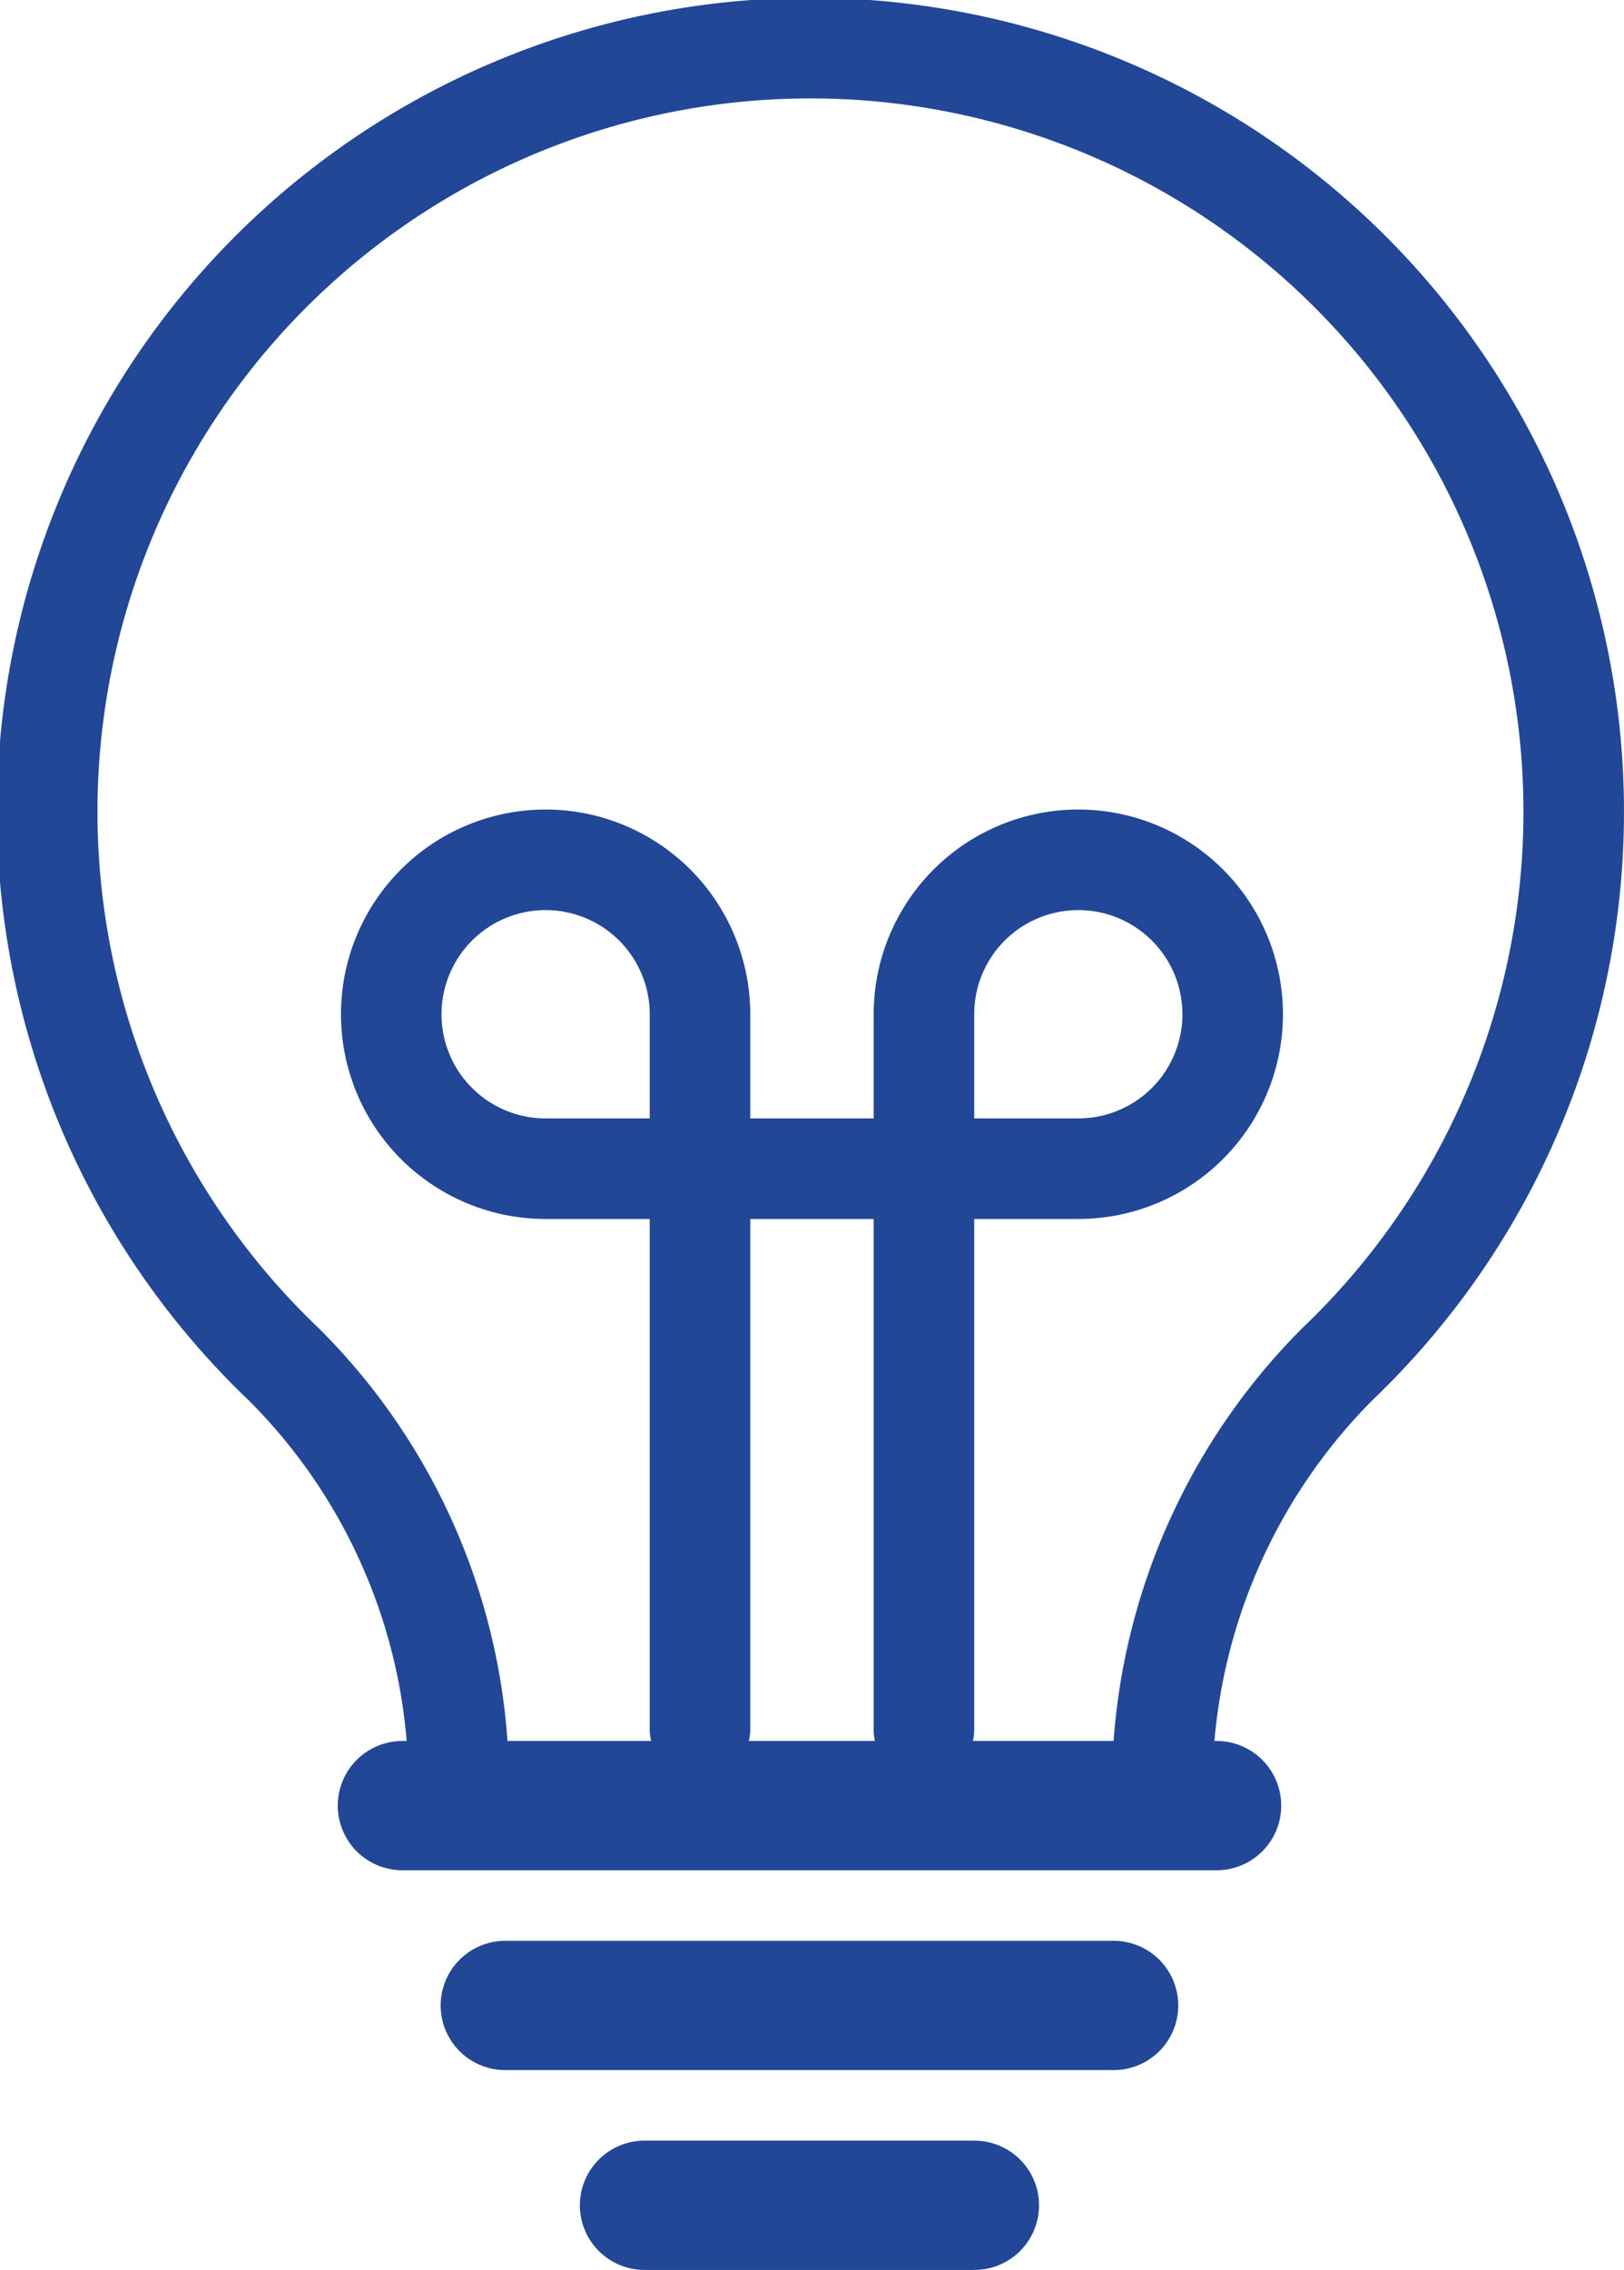 <svg xmlns="http://www.w3.org/2000/svg" viewBox="4041.3 -13951.267 22.618 31.601">
  <defs>
    <style>
      .cls-1, .cls-2, .cls-3 {
        fill: none;
        stroke-linecap: round;
        stroke-miterlimit: 10;
      }

      .cls-1 {
        stroke: #214796;
        stroke-width: 1.4px;
      }

      .cls-2 {
        stroke: #000;
        stroke-width: 3px;
      }

      .cls-3 {
        stroke: #214796;
        stroke-width: 1.8px;
      }
    </style>
  </defs>
  <g id="Group_16558" data-name="Group 16558" transform="translate(4040.5 -13952.066)">
    <path id="Path_6035" data-name="Path 6035" class="cls-1" d="M7.177,25.2A8.288,8.288,0,0,0,4.76,19.8h0a10.63,10.63,0,1,1,14.67-.014l-.014.014A8.362,8.362,0,0,0,17,25.2"/>
    <path id="Path_6036" data-name="Path 6036" class="cls-2" d="M111.9,170.1" transform="translate(-94.887 -144.909)"/>
    <path id="Path_6037" data-name="Path 6037" class="cls-1" d="M42.719,93.812V83.85A2.15,2.15,0,1,1,44.869,86H37.45a2.15,2.15,0,1,1,2.15-2.15V93.8" transform="translate(-29.051 -68.931)"/>
    <line id="Line_3435" data-name="Line 3435" class="cls-3" x2="11.34" transform="translate(6.404 25.936)"/>
    <line id="Line_3436" data-name="Line 3436" class="cls-3" x2="8.473" transform="translate(7.837 28.718)"/>
    <line id="Line_3437" data-name="Line 3437" class="cls-3" x2="4.595" transform="translate(9.776 31.5)"/>
  </g>
</svg>
